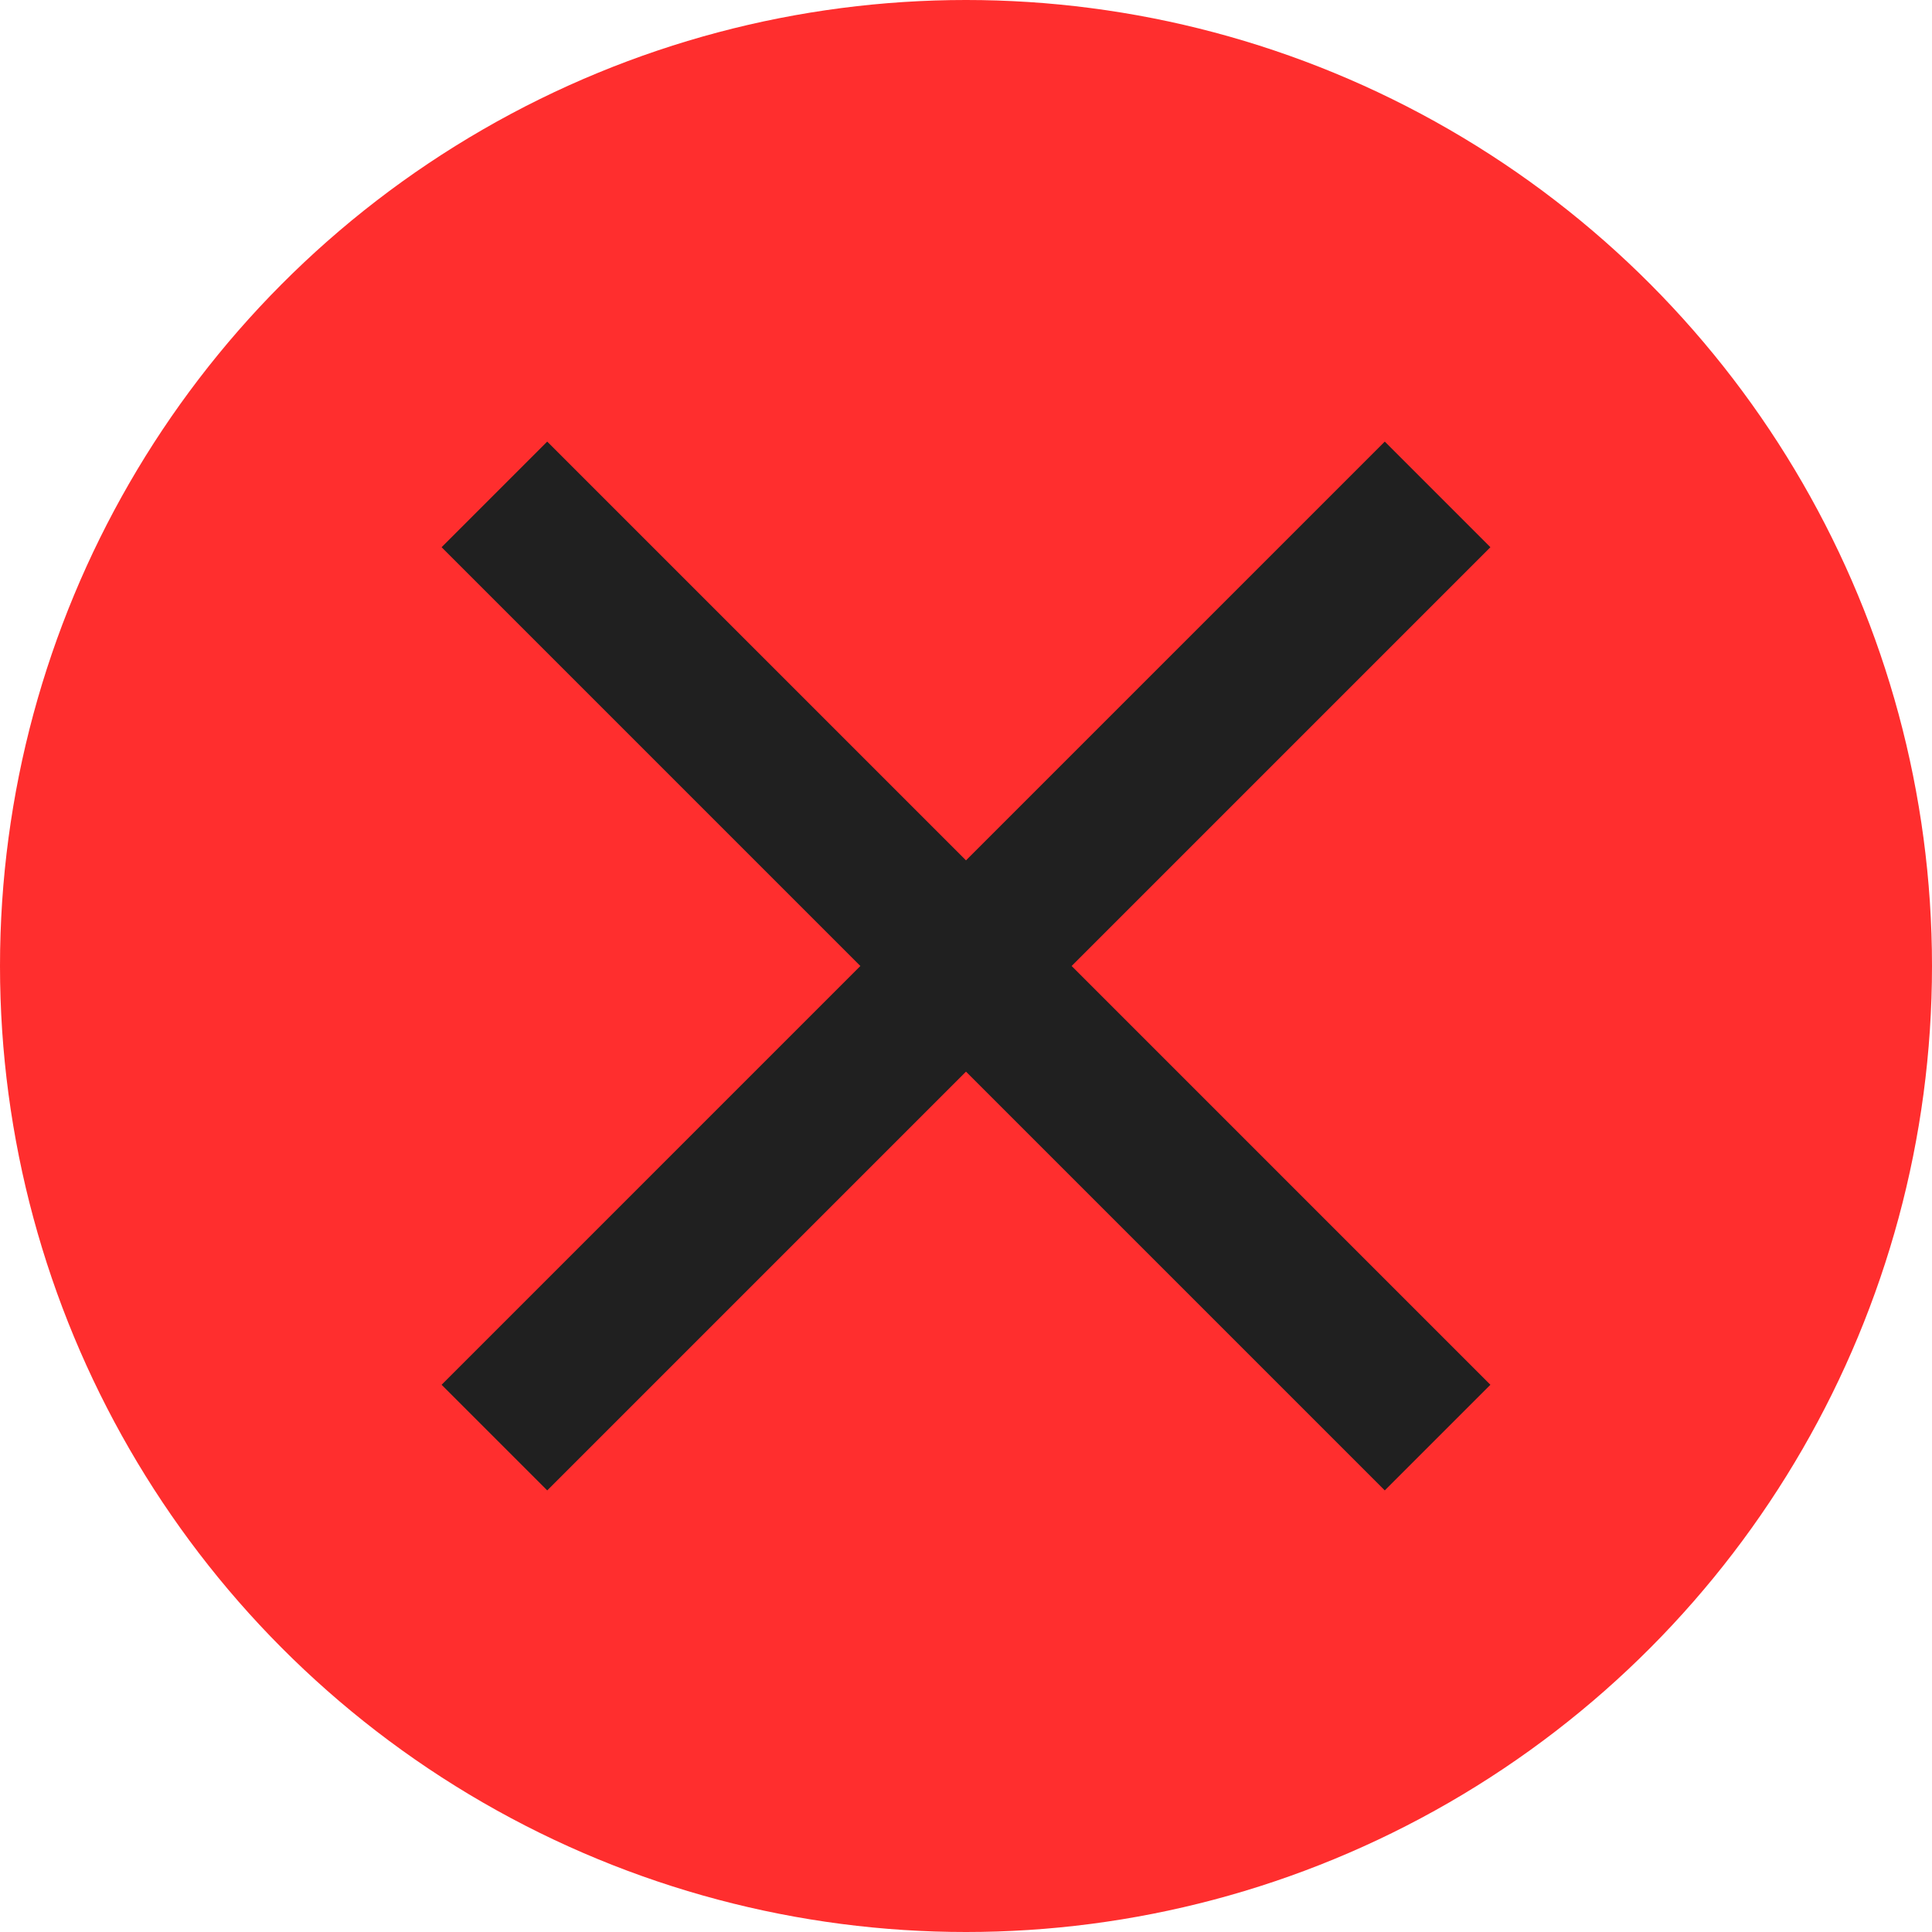 <svg width="70" height="70" viewBox="0 0 70 70" fill="none" xmlns="http://www.w3.org/2000/svg">
<circle cx="35" cy="35" r="35" fill="#FF2E2E"/>
<path d="M54 19.827L50.173 16L35 31.173L19.827 16L16 19.827L31.173 35L16 50.173L19.827 54L35 38.827L50.173 54L54 50.173L38.827 35L54 19.827Z" fill="#202020"/>
</svg>
